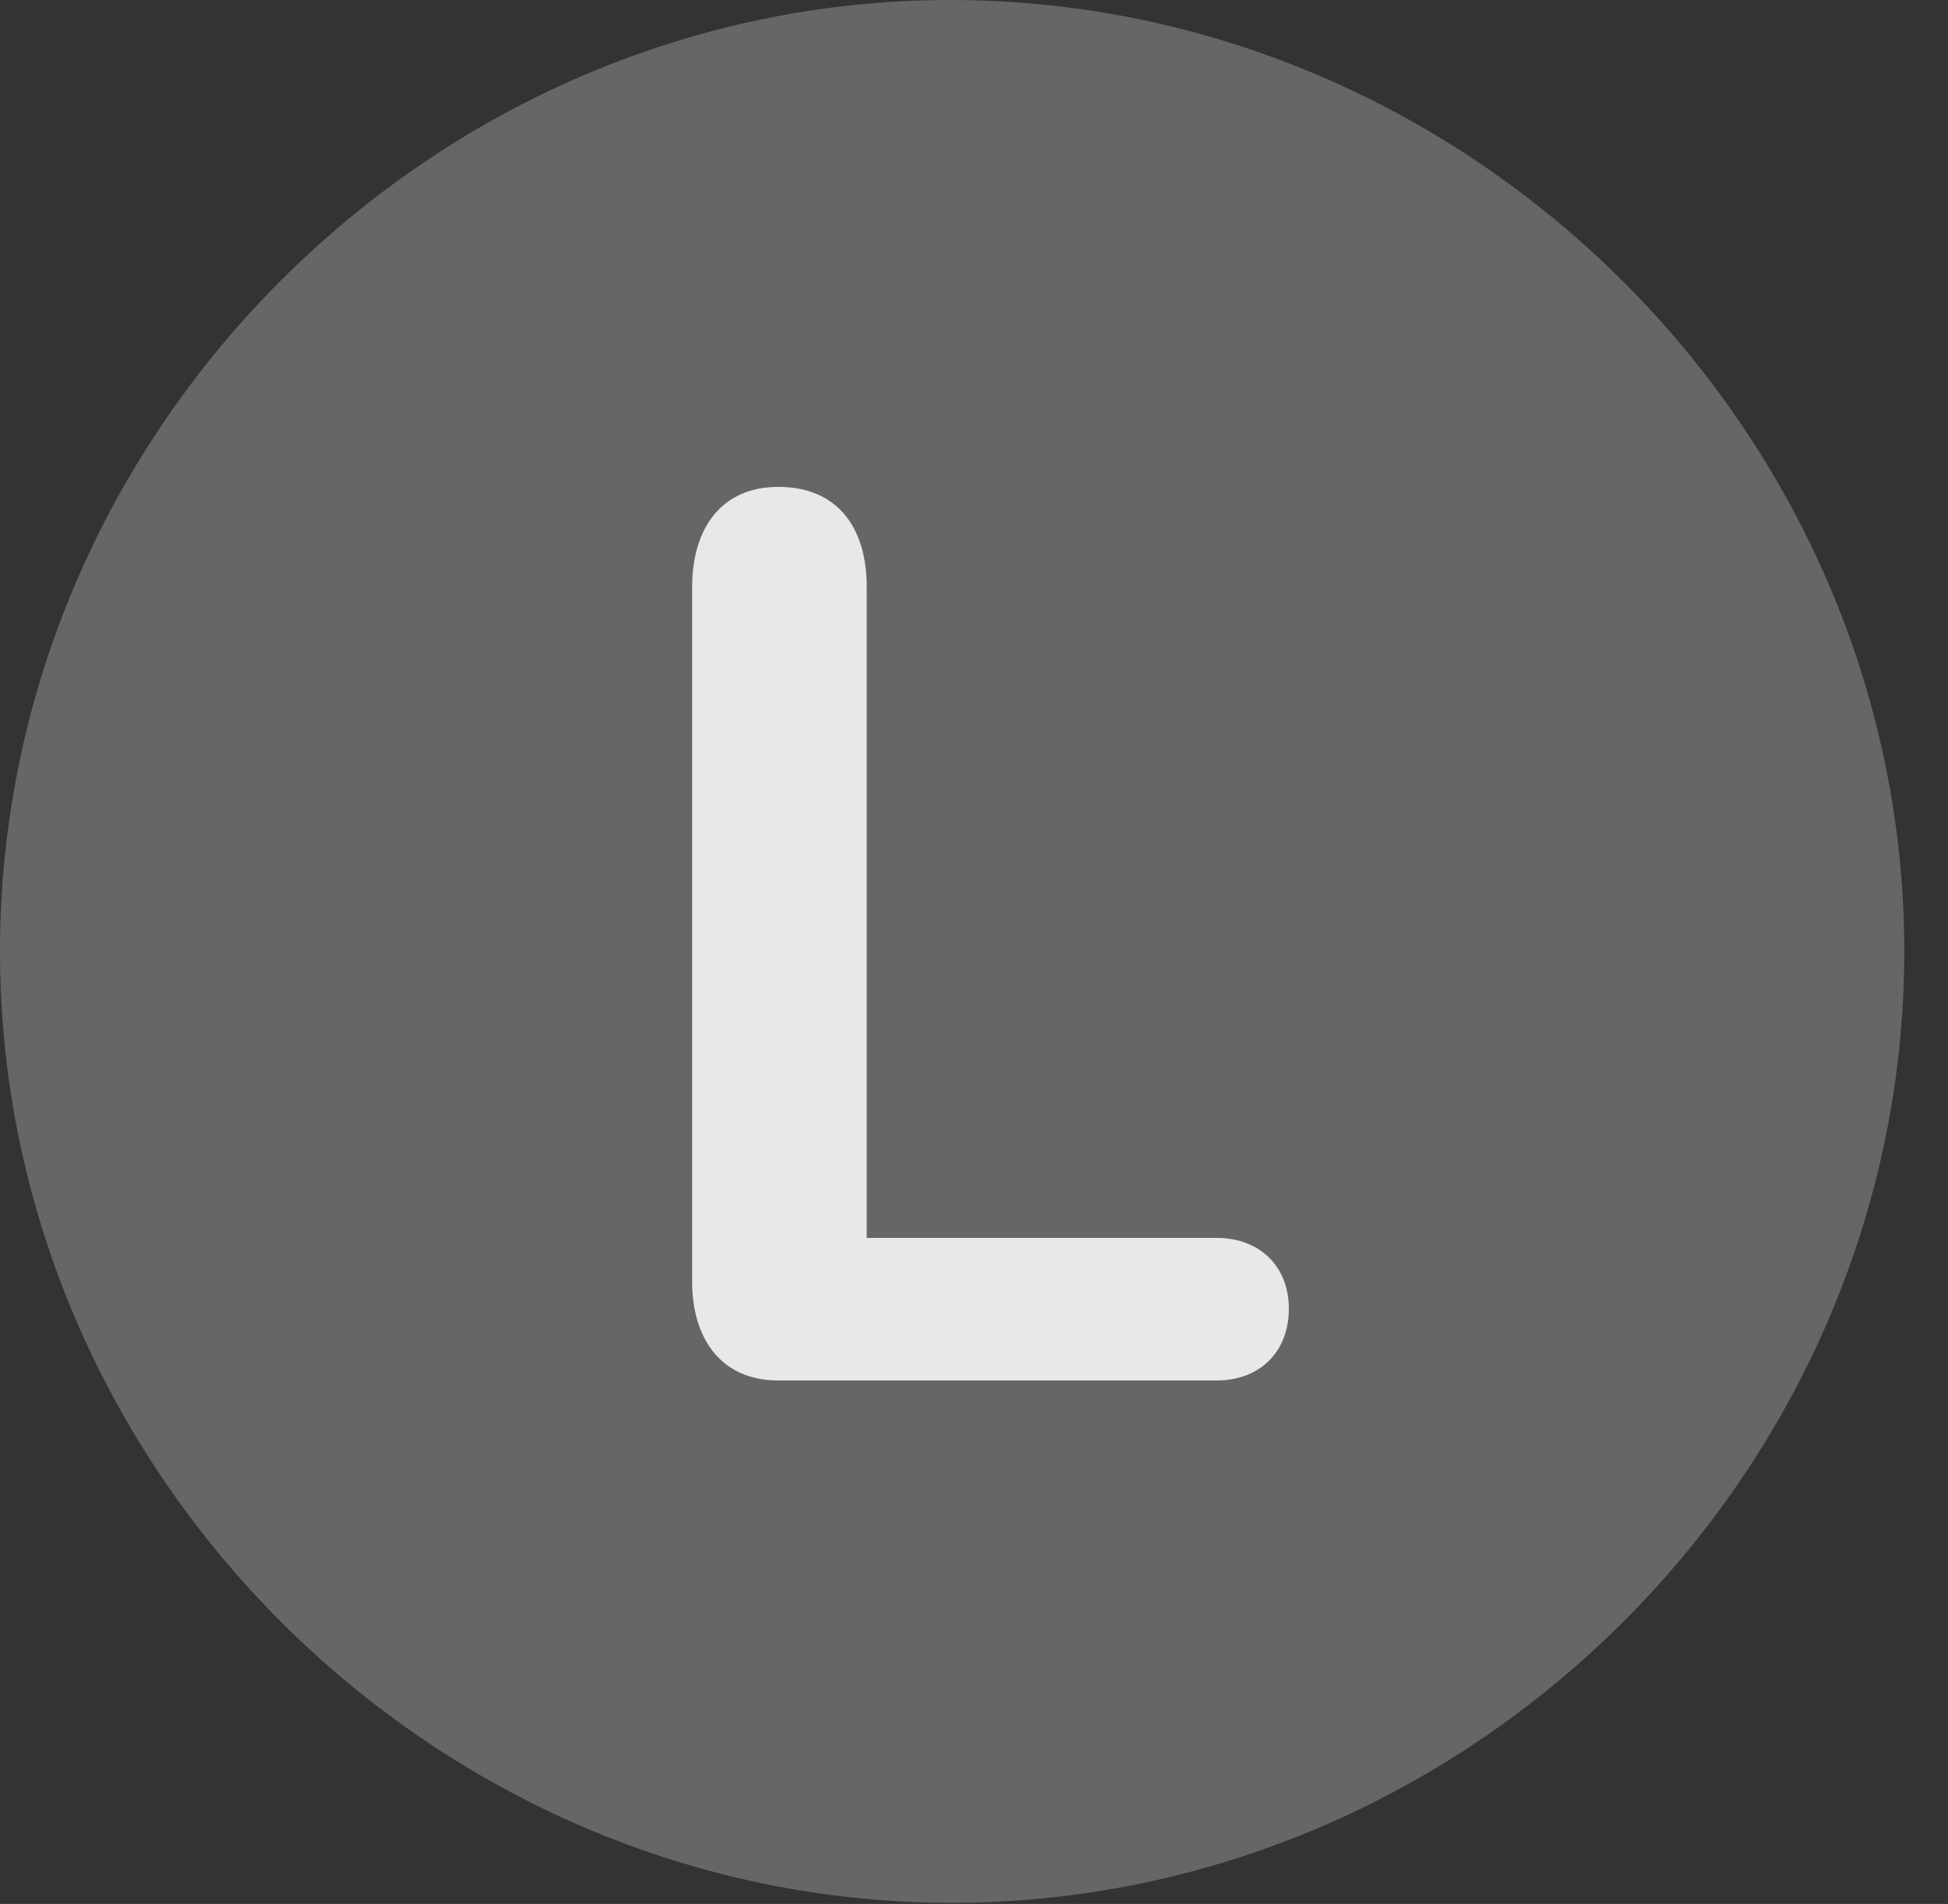 <?xml version="1.0" encoding="UTF-8"?>
<!--Generator: Apple Native CoreSVG 232.5-->
<!DOCTYPE svg
PUBLIC "-//W3C//DTD SVG 1.1//EN"
       "http://www.w3.org/Graphics/SVG/1.1/DTD/svg11.dtd">
<svg version="1.1" xmlns="http://www.w3.org/2000/svg" xmlns:xlink="http://www.w3.org/1999/xlink" width="16.133" height="15.771">
 <rect width="100%" height="100%" fill="#333333" stroke="none"/>
 <g>
  <rect height="15.771" opacity="0" width="16.133" x="0" y="0"/>
  <path d="M7.881 15.762C12.188 15.762 15.771 12.188 15.771 7.881C15.771 3.574 12.178 0 7.871 0C3.574 0 0 3.574 0 7.881C0 12.188 3.584 15.762 7.881 15.762Z" fill="#ffffff" fill-opacity="0.25"/>
  <path d="M6.445 11.435C5.977 11.435 5.732 11.094 5.732 10.615L5.732 4.863C5.732 4.375 5.977 4.033 6.445 4.033C6.924 4.033 7.178 4.355 7.178 4.863L7.178 10.254L10.078 10.254C10.42 10.254 10.674 10.479 10.674 10.84C10.674 11.211 10.42 11.435 10.078 11.435Z" fill="#ffffff" fill-opacity="0.85"/>
 </g>
</svg>
